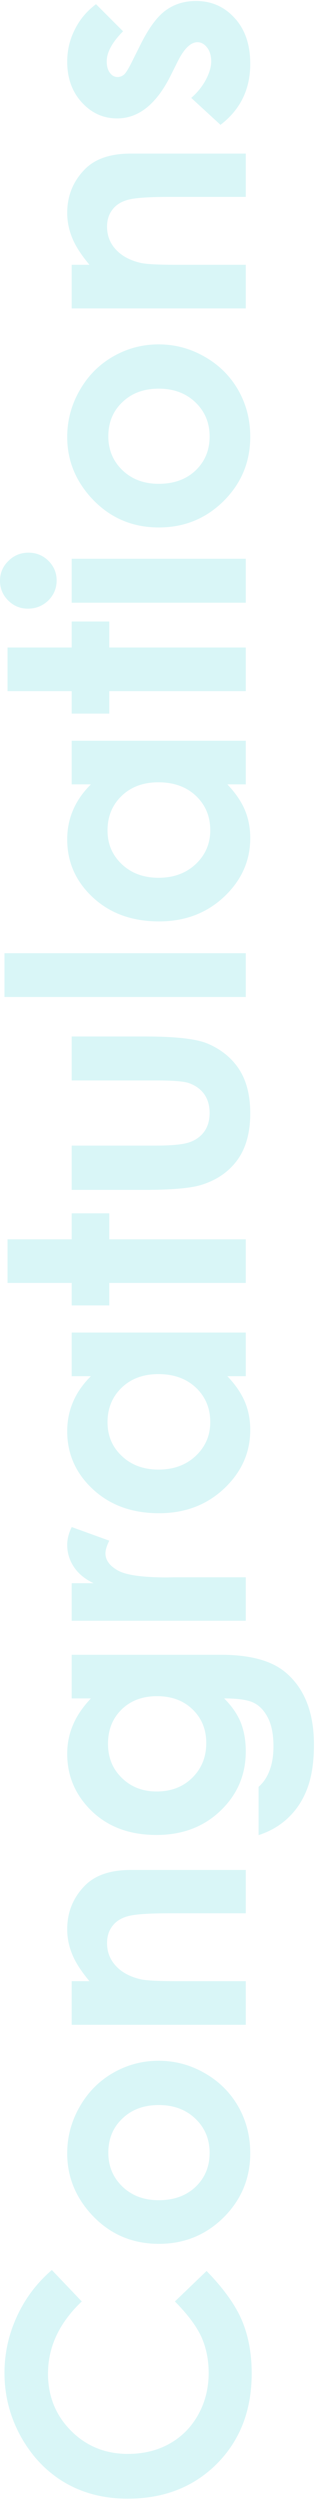 <svg width="135" height="1065" viewBox="0 0 135 1065" fill="none" xmlns="http://www.w3.org/2000/svg">
<path d="M22.148 967.014L34.932 980.412C25.316 989.527 20.508 999.781 20.508 1011.17C20.508 1020.79 23.789 1028.9 30.352 1035.51C36.914 1042.07 45.003 1045.35 54.619 1045.35C61.318 1045.35 67.266 1043.9 72.461 1040.98C77.656 1038.06 81.735 1033.94 84.697 1028.61C87.659 1023.27 89.141 1017.35 89.141 1010.83C89.141 1005.27 88.115 1000.19 86.064 995.588C83.968 990.985 80.186 985.926 74.717 980.412L88.252 967.424C95.498 974.852 100.534 981.87 103.359 988.479C106.139 995.087 107.529 1002.63 107.529 1011.11C107.529 1026.74 102.585 1039.54 92.695 1049.52C82.76 1059.46 70.046 1064.43 54.551 1064.43C44.525 1064.43 35.615 1062.17 27.822 1057.66C20.029 1053.1 13.763 1046.61 9.023 1038.18C4.284 1029.7 1.914 1020.58 1.914 1010.83C1.914 1002.54 3.669 994.562 7.178 986.906C10.687 979.204 15.677 972.574 22.148 967.014ZM28.711 917.316C28.711 910.298 30.465 903.713 33.975 897.561C37.484 891.363 42.246 886.532 48.262 883.068C54.277 879.605 60.772 877.873 67.744 877.873C74.762 877.873 81.325 879.628 87.432 883.137C93.538 886.6 98.324 891.34 101.787 897.355C105.205 903.371 106.914 910.002 106.914 917.248C106.914 927.912 103.132 937.027 95.566 944.592C87.956 952.111 78.727 955.871 67.881 955.871C56.26 955.871 46.575 951.61 38.828 943.088C32.083 935.614 28.711 927.023 28.711 917.316ZM46.279 917.043C46.279 922.831 48.307 927.661 52.363 931.535C56.374 935.363 61.523 937.277 67.812 937.277C74.284 937.277 79.525 935.386 83.535 931.604C87.546 927.775 89.551 922.945 89.551 917.111C89.551 911.278 87.523 906.424 83.467 902.551C79.411 898.677 74.193 896.74 67.812 896.74C61.432 896.74 56.26 898.654 52.295 902.482C48.285 906.265 46.279 911.118 46.279 917.043ZM30.625 862.561L30.625 843.967L38.213 843.967C34.658 839.729 32.197 835.9 30.83 832.482C29.417 829.019 28.711 825.487 28.711 821.887C28.711 814.504 31.286 808.238 36.435 803.088C40.81 798.758 47.282 796.594 55.85 796.594L105 796.594L105 815.051L72.393 815.051C63.506 815.051 57.604 815.461 54.688 816.281C51.771 817.056 49.56 818.446 48.057 820.451C46.507 822.411 45.732 824.849 45.732 827.766C45.732 831.548 47.008 834.807 49.56 837.541C52.067 840.23 55.553 842.098 60.02 843.146C62.344 843.693 67.379 843.967 75.127 843.967L105 843.967L105 862.561L30.625 862.561ZM30.625 723.518L30.625 704.924L94.336 704.924C106.914 704.924 116.165 707.453 122.09 712.512C130.111 719.302 134.121 729.533 134.121 743.205C134.121 750.497 133.21 756.626 131.387 761.594C129.564 766.561 126.875 770.754 123.32 774.172C119.811 777.59 115.527 780.119 110.469 781.76L110.469 761.184C112.565 759.361 114.137 757.014 115.186 754.143C116.279 751.271 116.826 747.876 116.826 743.957C116.826 738.944 116.051 734.911 114.502 731.857C112.952 728.804 110.947 726.662 108.486 725.432C106.025 724.156 101.787 723.518 95.772 723.518C99.053 726.799 101.423 730.24 102.881 733.84C104.294 737.44 105 741.519 105 746.076C105 756.057 101.4 764.488 94.199 771.369C86.999 778.251 77.884 781.691 66.856 781.691C55.052 781.691 45.573 778.046 38.418 770.754C31.947 764.146 28.711 756.262 28.711 747.102C28.711 742.818 29.508 738.785 31.104 735.002C32.653 731.174 35.228 727.346 38.828 723.518L30.625 723.518ZM46.143 742.863C46.143 748.742 48.125 753.596 52.09 757.424C56.009 761.252 60.954 763.166 66.924 763.166C73.122 763.166 78.203 761.206 82.168 757.287C86.133 753.368 88.115 748.446 88.115 742.521C88.115 736.734 86.178 731.971 82.305 728.234C78.431 724.452 73.35 722.561 67.061 722.561C60.863 722.561 55.827 724.452 51.953 728.234C48.079 732.017 46.143 736.893 46.143 742.863ZM30.625 690.432L30.625 674.436L39.99 674.436C36.299 672.704 33.496 670.402 31.582 667.531C29.668 664.66 28.711 661.516 28.711 658.098C28.711 655.682 29.349 653.153 30.625 650.51L46.689 656.32C45.596 658.508 45.049 660.308 45.049 661.721C45.049 664.592 46.826 667.03 50.381 669.035C53.935 670.995 60.908 671.975 71.299 671.975L74.922 671.906L105 671.906L105 690.432L30.625 690.432ZM30.625 586.252L30.625 567.658L105 567.658L105 586.252L97.139 586.252C100.602 589.898 103.109 593.566 104.658 597.258C106.162 600.904 106.914 604.868 106.914 609.152C106.914 618.768 103.2 627.085 95.772 634.104C88.297 641.122 79.023 644.631 67.949 644.631C56.465 644.631 47.054 641.236 39.717 634.445C32.38 627.655 28.711 619.406 28.711 609.699C28.711 605.233 29.554 601.04 31.24 597.121C32.926 593.202 35.456 589.579 38.828 586.252L30.625 586.252ZM45.938 605.871C45.938 611.659 47.988 616.467 52.09 620.295C56.146 624.123 61.364 626.037 67.744 626.037C74.17 626.037 79.456 624.1 83.603 620.227C87.751 616.307 89.824 611.499 89.824 605.803C89.824 599.924 87.796 595.048 83.74 591.174C79.639 587.3 74.284 585.363 67.676 585.363C61.204 585.363 55.964 587.3 51.953 591.174C47.943 595.048 45.938 599.947 45.938 605.871ZM3.213 546.535L3.213 527.941L30.625 527.941L30.625 516.867L46.689 516.867L46.689 527.941L105 527.941L105 546.535L46.689 546.535L46.689 556.105L30.625 556.105L30.625 546.535L3.213 546.535ZM30.625 506.887L30.625 488.02L66.445 488.02C73.418 488.02 78.272 487.541 81.006 486.584C83.695 485.627 85.791 484.1 87.295 482.004C88.799 479.862 89.551 477.242 89.551 474.143C89.551 471.044 88.822 468.423 87.363 466.281C85.859 464.094 83.672 462.476 80.801 461.428C78.659 460.653 74.079 460.266 67.061 460.266L30.625 460.266L30.625 441.535L62.139 441.535C75.127 441.535 84.014 442.561 88.799 444.611C94.632 447.118 99.121 450.809 102.266 455.686C105.365 460.562 106.914 466.76 106.914 474.279C106.914 482.437 105.091 489.045 101.445 494.104C97.799 499.117 92.718 502.648 86.201 504.699C81.689 506.158 73.486 506.887 61.592 506.887L30.625 506.887ZM1.914 424.719L1.914 406.057L105 406.057L105 424.719L1.914 424.719ZM30.625 334.143L30.625 315.549L105 315.549L105 334.143L97.139 334.143C100.602 337.788 103.109 341.457 104.658 345.148C106.162 348.794 106.914 352.759 106.914 357.043C106.914 366.659 103.2 374.976 95.772 381.994C88.297 389.012 79.023 392.521 67.949 392.521C56.465 392.521 47.054 389.126 39.717 382.336C32.38 375.546 28.711 367.297 28.711 357.59C28.711 353.124 29.554 348.931 31.24 345.012C32.926 341.092 35.456 337.469 38.828 334.143L30.625 334.143ZM45.938 353.762C45.938 359.549 47.988 364.357 52.09 368.186C56.146 372.014 61.364 373.928 67.744 373.928C74.17 373.928 79.456 371.991 83.603 368.117C87.751 364.198 89.824 359.39 89.824 353.693C89.824 347.814 87.796 342.938 83.74 339.064C79.639 335.191 74.284 333.254 67.676 333.254C61.204 333.254 55.964 335.191 51.953 339.064C47.943 342.938 45.938 347.837 45.938 353.762ZM3.213 294.426L3.213 275.832L30.625 275.832L30.625 264.758L46.689 264.758L46.689 275.832L105 275.832L105 294.426L46.689 294.426L46.689 303.996L30.625 303.996L30.625 294.426L3.213 294.426ZM-3.60009e-05 247.395C-3.61444e-05 244.113 1.185 241.311 3.555 238.986C5.924 236.617 8.796 235.432 12.168 235.432C15.495 235.432 18.343 236.594 20.713 238.918C23.037 241.242 24.199 244.022 24.199 247.258C24.199 250.585 23.014 253.433 20.645 255.803C18.229 258.127 15.312 259.289 11.895 259.289C8.613 259.289 5.811 258.127 3.486 255.803C1.162 253.479 -3.58575e-05 250.676 -3.60009e-05 247.395ZM30.625 256.76L30.625 238.029L105 238.029L105 256.76L30.625 256.76ZM28.711 186.145C28.711 179.126 30.465 172.541 33.975 166.389C37.484 160.191 42.246 155.36 48.262 151.896C54.277 148.433 60.771 146.701 67.744 146.701C74.762 146.701 81.325 148.456 87.432 151.965C93.538 155.428 98.323 160.168 101.787 166.184C105.205 172.199 106.914 178.83 106.914 186.076C106.914 196.74 103.131 205.855 95.566 213.42C87.956 220.939 78.727 224.699 67.881 224.699C56.26 224.699 46.575 220.438 38.828 211.916C32.083 204.442 28.711 195.852 28.711 186.145ZM46.279 185.871C46.279 191.659 48.307 196.49 52.363 200.363C56.374 204.191 61.523 206.105 67.812 206.105C74.284 206.105 79.525 204.214 83.535 200.432C87.546 196.604 89.551 191.773 89.551 185.939C89.551 180.106 87.523 175.253 83.467 171.379C79.411 167.505 74.193 165.568 67.812 165.568C61.432 165.568 56.26 167.482 52.295 171.311C48.285 175.093 46.279 179.947 46.279 185.871ZM30.625 131.389L30.625 112.795L38.213 112.795C34.658 108.557 32.197 104.729 30.83 101.311C29.417 97.847 28.711 94.315 28.711 90.715C28.711 83.332 31.286 77.066 36.435 71.916C40.81 67.587 47.282 65.422 55.85 65.422L105 65.422L105 83.879L72.392 83.879C63.506 83.879 57.604 84.289 54.688 85.109C51.771 85.884 49.56 87.274 48.057 89.279C46.507 91.239 45.732 93.677 45.732 96.594C45.732 100.376 47.008 103.635 49.56 106.369C52.067 109.058 55.553 110.926 60.02 111.975C62.344 112.521 67.379 112.795 75.127 112.795L105 112.795L105 131.389L30.625 131.389ZM41.016 1.779L52.568 13.332C47.92 18.026 45.596 22.287 45.596 26.115C45.596 28.212 46.051 29.852 46.963 31.037C47.829 32.222 48.922 32.814 50.244 32.814C51.247 32.814 52.181 32.45 53.047 31.721C53.867 30.946 55.007 29.078 56.465 26.115L59.883 19.279C63.438 12.079 67.061 7.134 70.752 4.445C74.443 1.757 78.773 0.412 83.74 0.412C90.348 0.412 95.863 2.85 100.283 7.727C104.704 12.557 106.914 19.051 106.914 27.209C106.914 38.055 102.676 46.714 94.199 53.185L81.689 41.701C84.242 39.514 86.315 36.962 87.91 34.045C89.46 31.083 90.234 28.462 90.234 26.184C90.234 23.723 89.642 21.74 88.457 20.236C87.272 18.732 85.905 17.98 84.355 17.98C81.484 17.98 78.682 20.692 75.947 26.115L72.803 32.404C66.742 44.435 59.154 50.451 50.039 50.451C44.16 50.451 39.147 48.195 35 43.684C30.807 39.126 28.711 33.316 28.711 26.252C28.711 21.421 29.782 16.887 31.924 12.648C34.02 8.365 37.051 4.742 41.016 1.779Z" fill="#4AD1DA" fill-opacity="0.21"/>
</svg>
